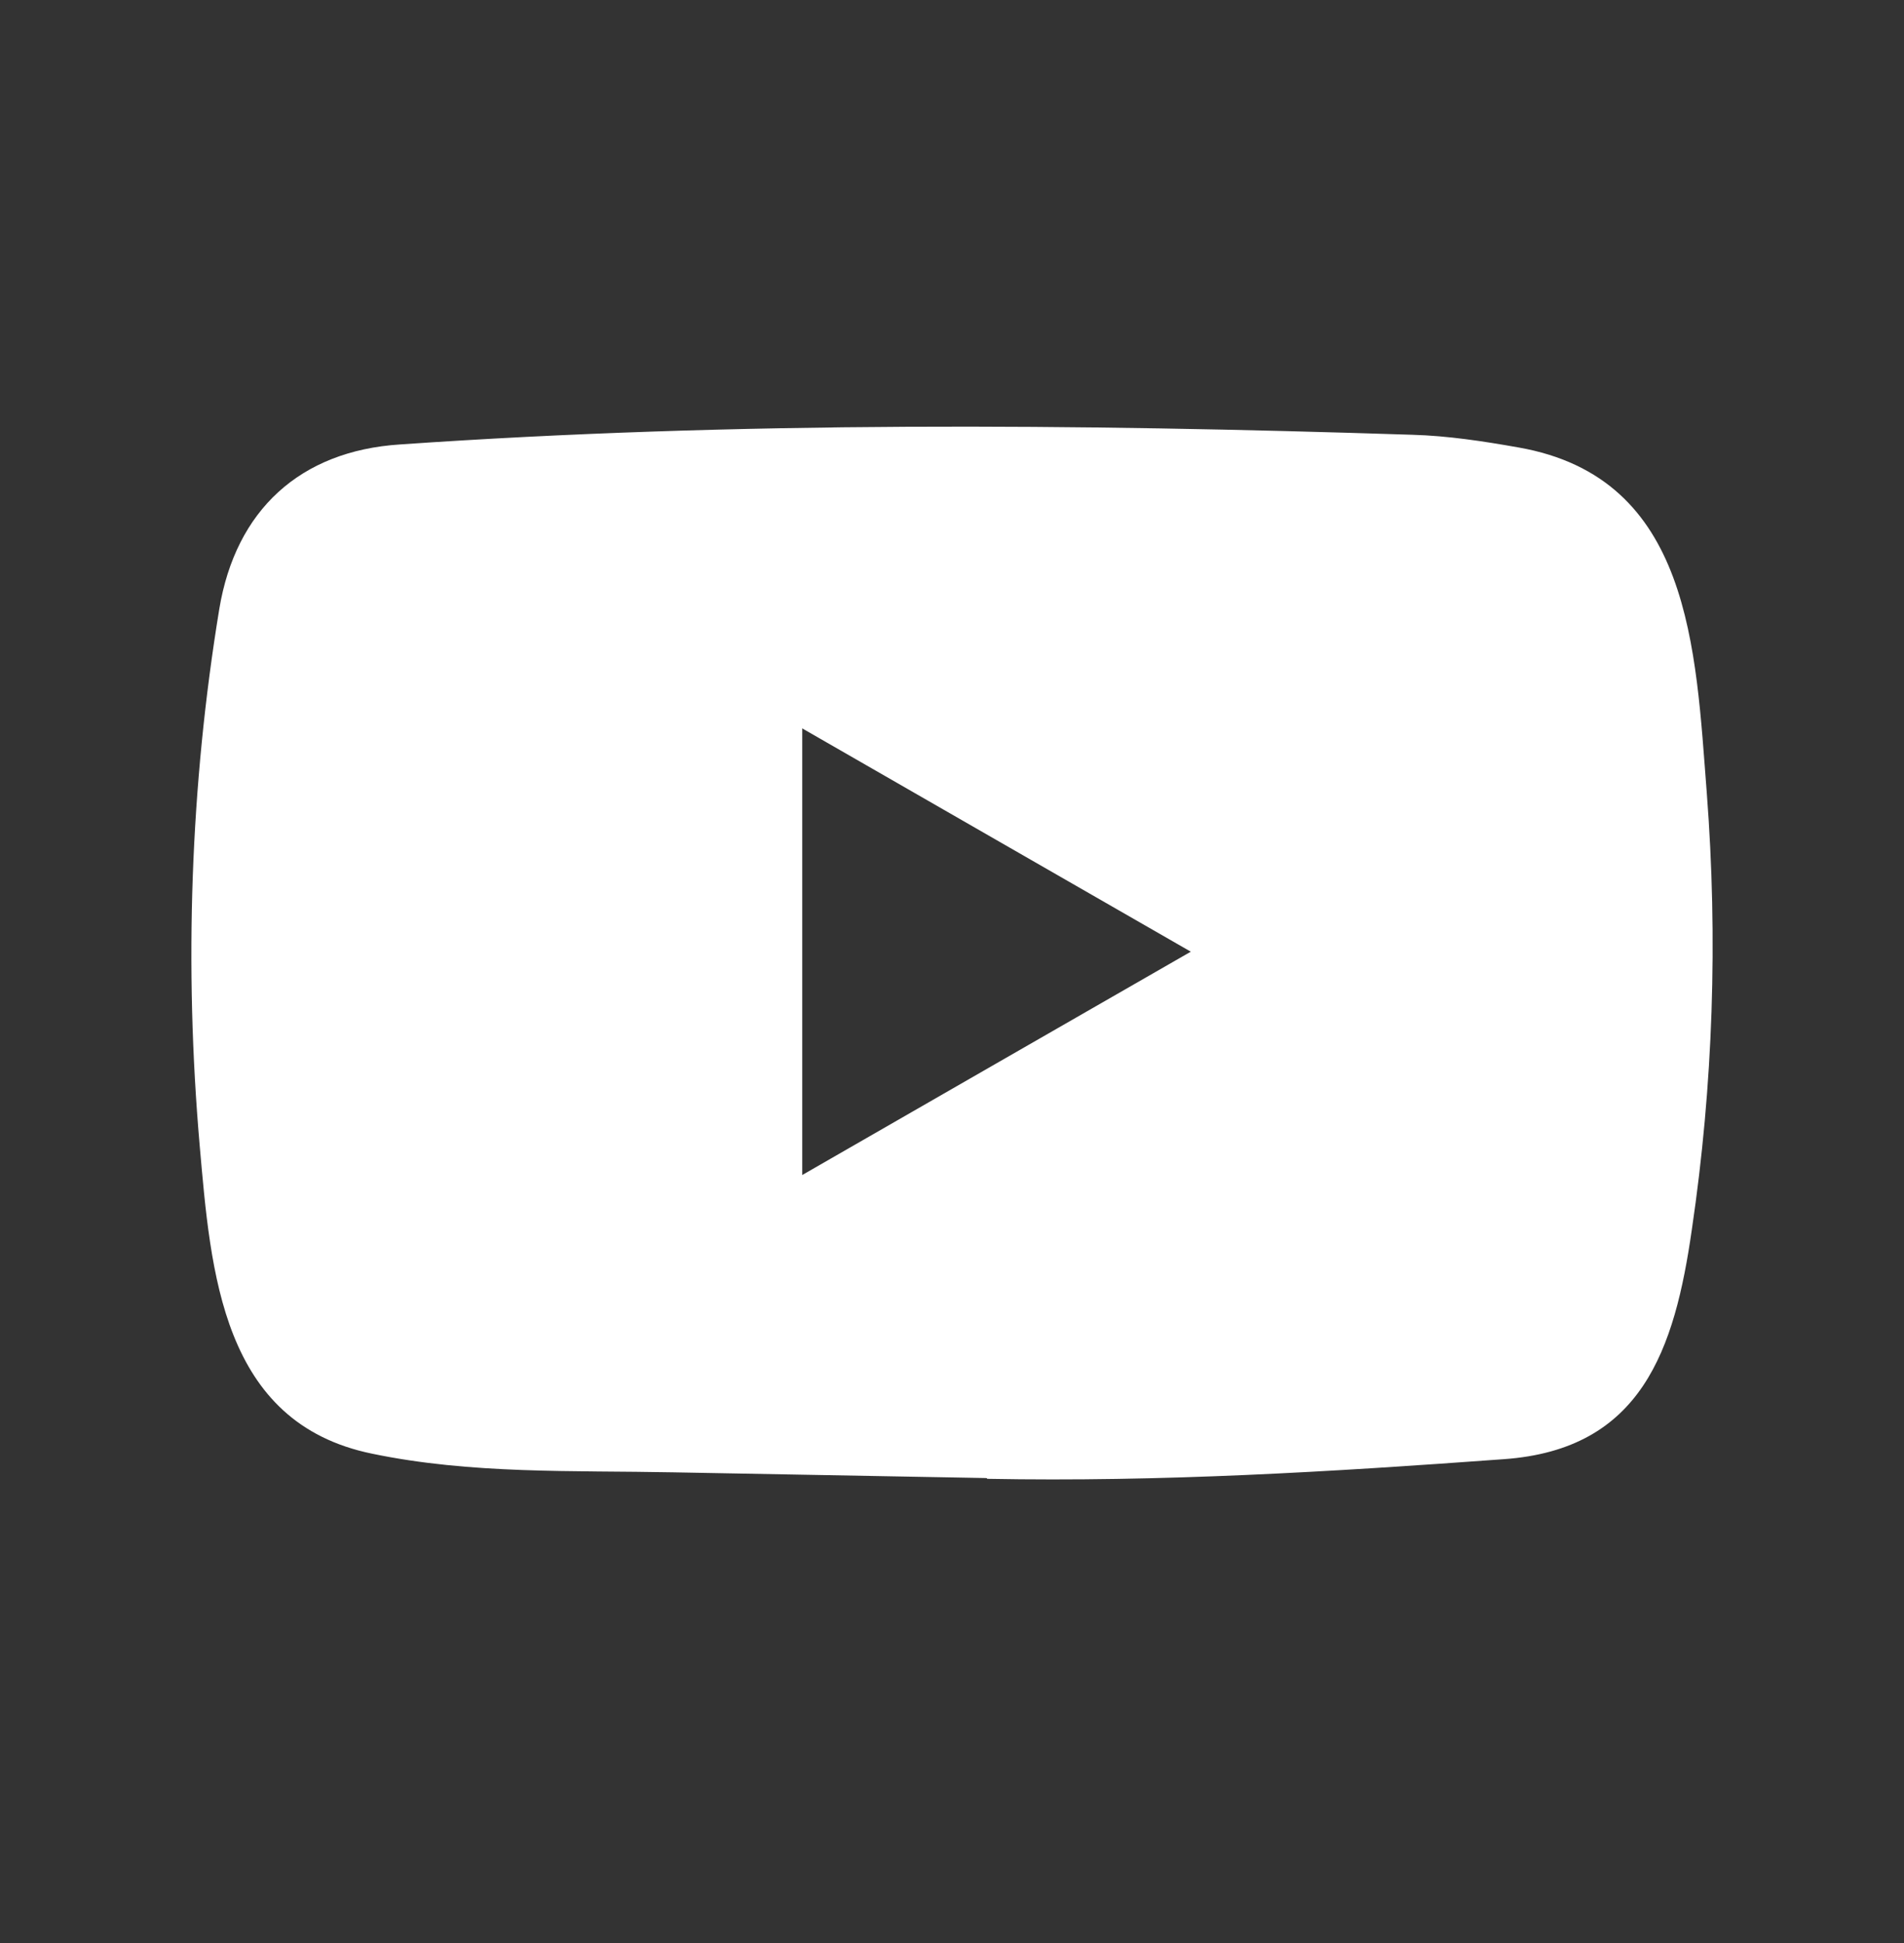 <svg width="50" height="51" viewBox="0 0 50 51" fill="none" xmlns="http://www.w3.org/2000/svg">
<rect x="0" y="0" width="50" height="51" fill="#333333" stroke="none"/>
<path d="M25.885 38.796L17.689 38.646C15.036 38.594 12.376 38.698 9.774 38.157C5.816 37.349 5.536 33.384 5.243 30.059C4.838 25.384 4.995 20.625 5.758 15.989C6.188 13.388 7.883 11.835 10.504 11.666C19.352 11.053 28.259 11.126 37.087 11.412C38.019 11.438 38.958 11.582 39.877 11.745C44.416 12.54 44.526 17.033 44.821 20.814C45.114 24.635 44.99 28.475 44.429 32.27C43.979 35.412 43.119 38.047 39.486 38.301C34.935 38.634 30.488 38.902 25.924 38.816C25.924 38.796 25.898 38.796 25.885 38.796ZM21.067 30.842C24.497 28.872 27.861 26.936 31.271 24.98C27.835 23.011 24.477 21.075 21.067 19.119V30.842Z" fill="white"/>
</svg>
